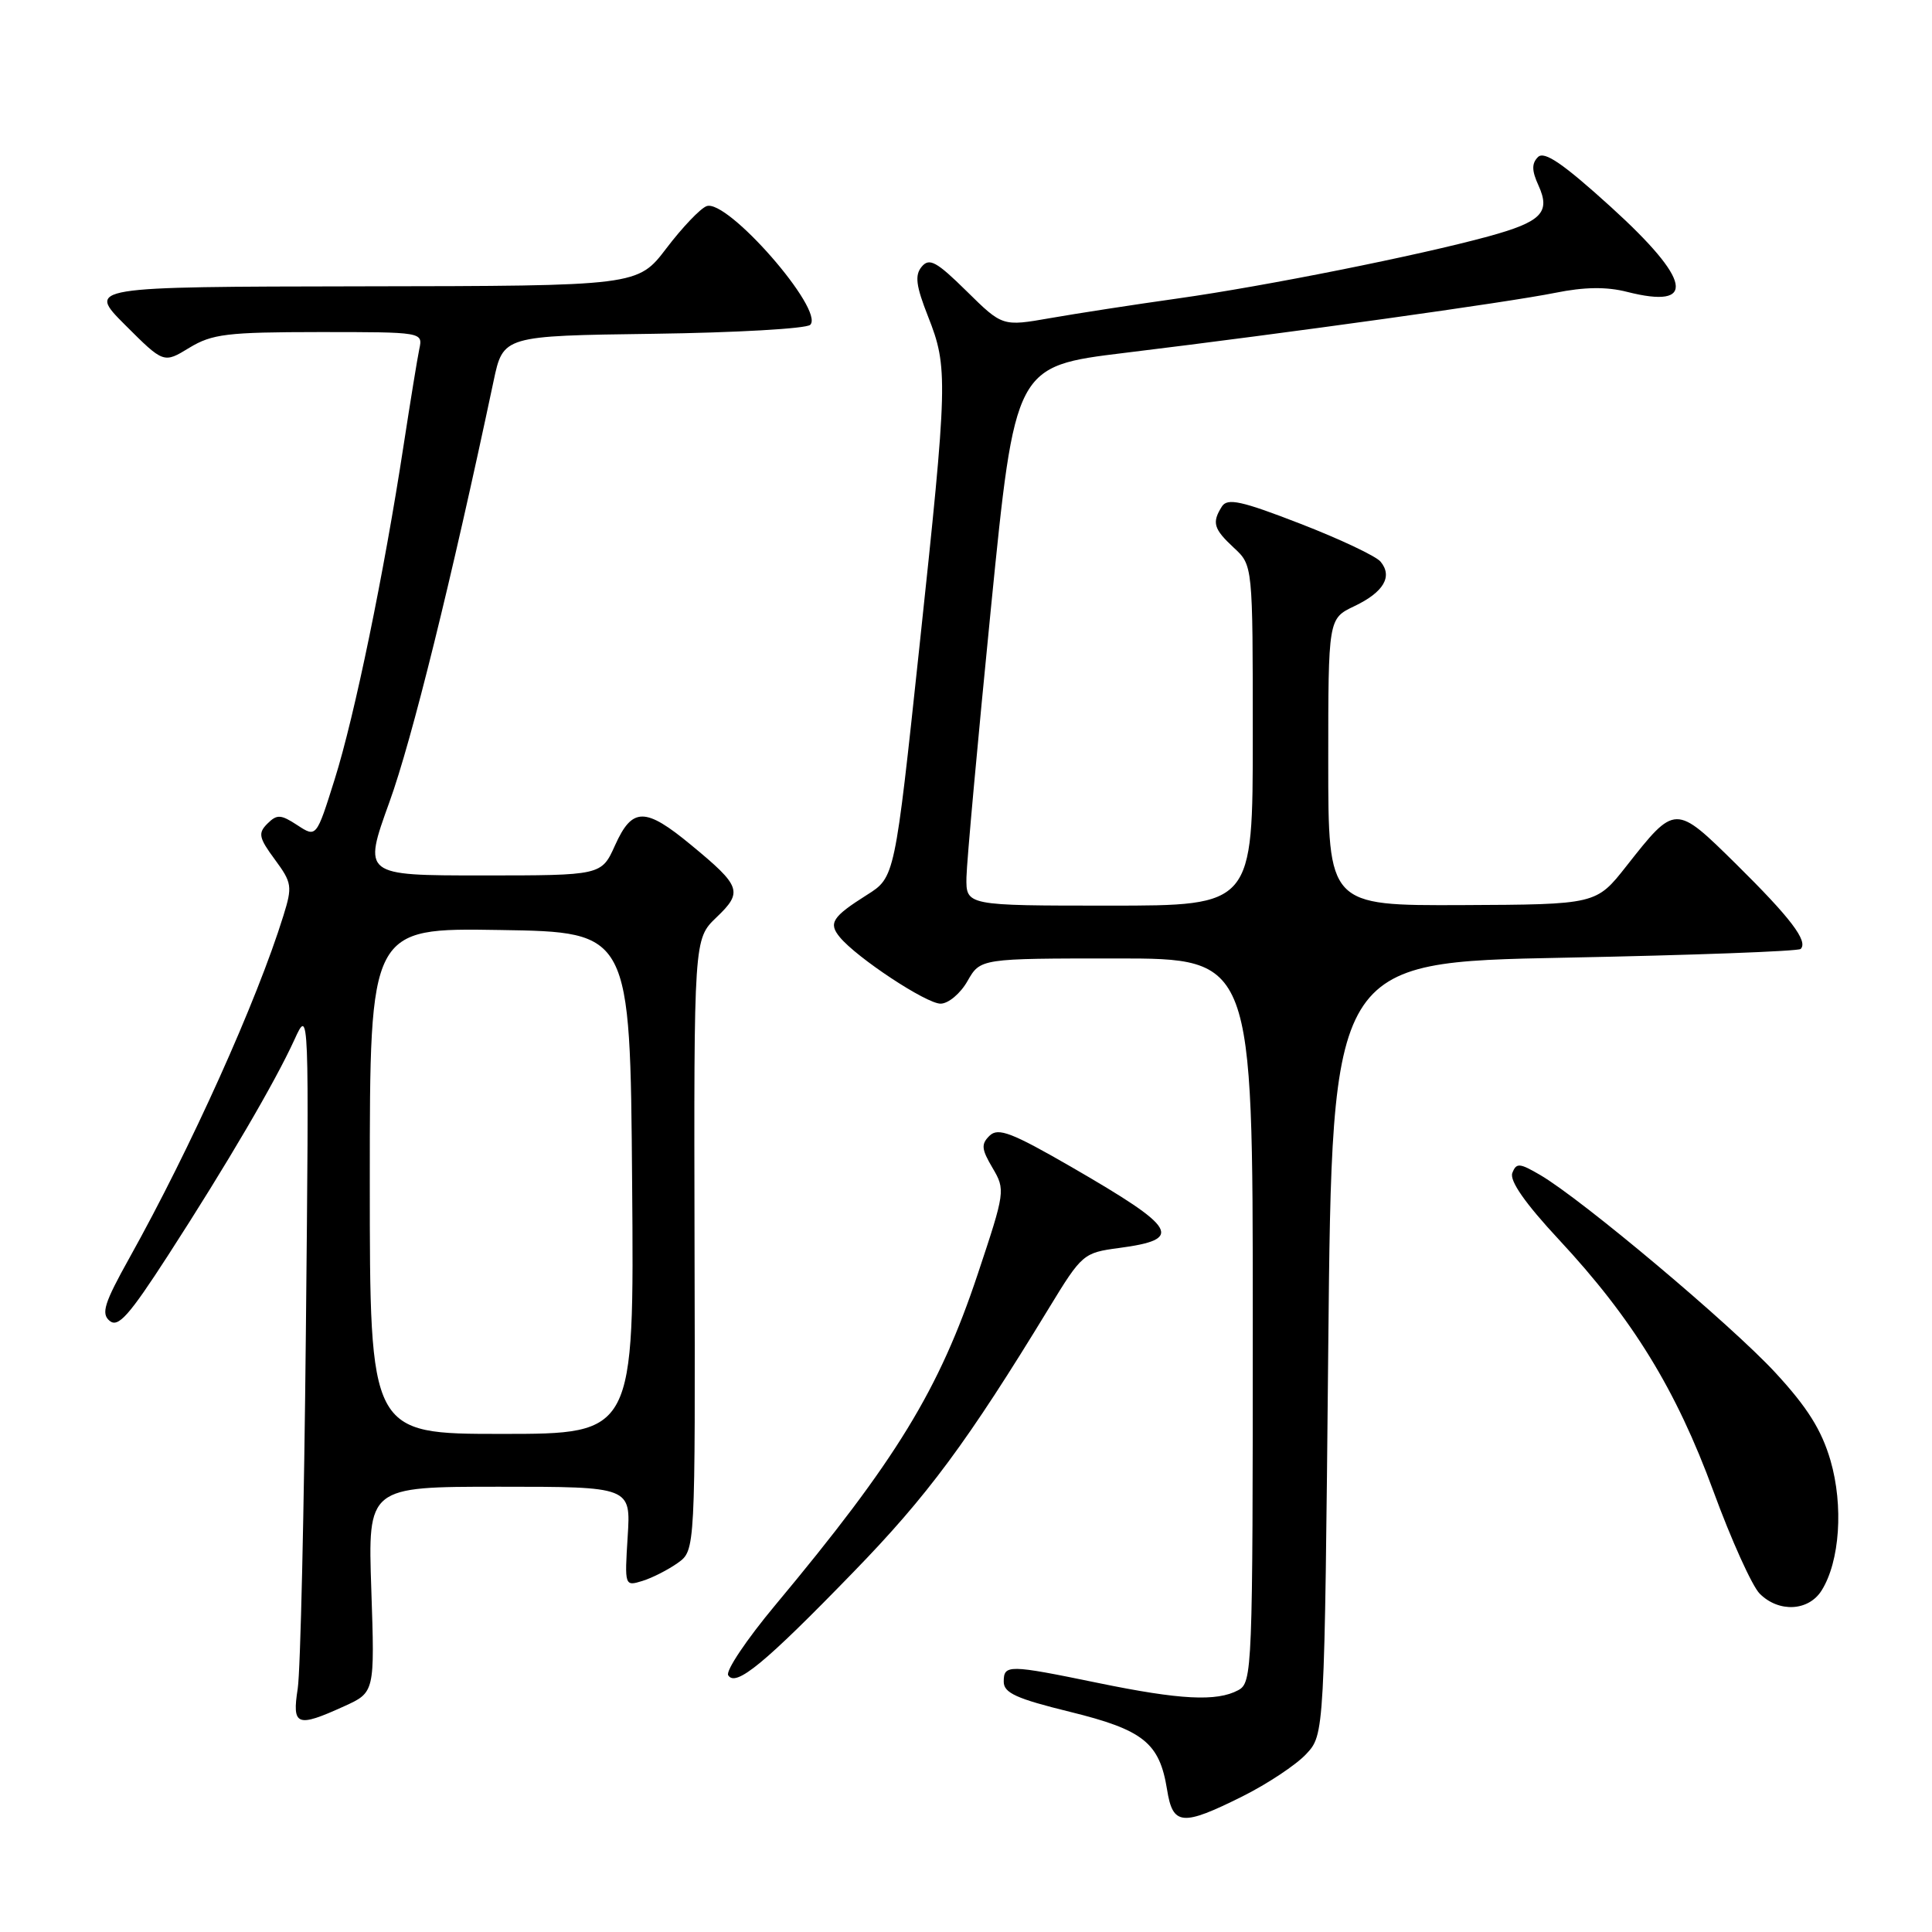 <?xml version="1.0" encoding="UTF-8" standalone="no"?>
<!DOCTYPE svg PUBLIC "-//W3C//DTD SVG 1.1//EN" "http://www.w3.org/Graphics/SVG/1.1/DTD/svg11.dtd" >
<svg xmlns="http://www.w3.org/2000/svg" xmlns:xlink="http://www.w3.org/1999/xlink" version="1.1" viewBox="0 0 256 256">
 <g >
 <path fill="currentColor"
d=" M 164.65 238.02 C 167.93 236.38 171.72 233.87 173.06 232.44 C 175.50 229.84 175.50 229.84 176.00 178.67 C 176.50 127.50 176.50 127.50 207.27 126.90 C 224.19 126.57 238.29 126.05 238.60 125.74 C 239.62 124.72 237.25 121.61 230.06 114.51 C 221.95 106.52 222.00 106.52 215.50 114.77 C 211.50 119.85 211.50 119.85 193.75 119.93 C 176.00 120.00 176.00 120.00 176.00 100.98 C 176.00 81.97 176.00 81.97 179.46 80.32 C 183.34 78.47 184.57 76.39 182.93 74.42 C 182.33 73.69 177.55 71.43 172.31 69.40 C 164.50 66.37 162.64 65.96 161.91 67.11 C 160.56 69.25 160.80 70.08 163.50 72.59 C 166.00 74.90 166.00 74.90 166.00 97.45 C 166.00 120.00 166.00 120.00 147.00 120.00 C 128.00 120.00 128.00 120.00 128.06 116.25 C 128.10 114.19 129.56 98.11 131.31 80.52 C 134.50 48.53 134.50 48.53 149.00 46.76 C 171.04 44.08 199.83 40.06 206.08 38.80 C 209.93 38.02 212.88 37.98 215.58 38.67 C 224.88 41.03 224.14 37.13 213.46 27.43 C 207.10 21.66 204.63 19.97 203.79 20.81 C 202.94 21.66 202.96 22.62 203.86 24.58 C 205.48 28.15 204.27 29.39 197.23 31.32 C 188.04 33.84 167.63 37.92 156.12 39.54 C 150.28 40.36 142.65 41.54 139.17 42.15 C 132.83 43.26 132.83 43.26 128.08 38.58 C 124.09 34.65 123.14 34.13 122.13 35.34 C 121.19 36.47 121.37 37.87 122.97 41.93 C 125.64 48.70 125.60 50.35 121.81 85.87 C 118.57 116.25 118.57 116.25 114.87 118.58 C 110.28 121.48 109.74 122.32 111.28 124.18 C 113.54 126.92 122.75 133.00 124.63 132.99 C 125.66 132.99 127.27 131.64 128.20 129.99 C 129.91 127.00 129.91 127.00 147.95 127.00 C 166.00 127.00 166.00 127.00 166.00 174.96 C 166.00 221.36 165.94 222.96 164.07 223.96 C 161.22 225.49 156.38 225.24 145.50 223.00 C 133.59 220.55 133.00 220.54 133.00 222.84 C 133.00 224.32 134.70 225.09 141.75 226.82 C 151.51 229.22 153.64 230.92 154.64 237.12 C 155.40 241.91 156.63 242.02 164.65 238.02 Z  M 45.58 226.10 C 49.66 224.25 49.66 224.25 49.20 210.62 C 48.74 197.00 48.74 197.00 66.17 197.00 C 83.59 197.00 83.59 197.00 83.17 203.61 C 82.76 210.17 82.77 210.21 85.13 209.48 C 86.43 209.08 88.54 208.00 89.82 207.09 C 92.13 205.43 92.13 205.43 92.03 164.93 C 91.94 124.43 91.94 124.43 94.93 121.56 C 98.47 118.18 98.21 117.44 91.58 111.97 C 85.49 106.93 83.78 106.94 81.50 112.00 C 79.70 116.00 79.70 116.00 63.89 116.00 C 48.09 116.00 48.09 116.00 51.60 106.28 C 54.57 98.09 59.82 76.87 65.40 50.50 C 66.67 44.50 66.67 44.50 86.56 44.23 C 97.50 44.08 106.85 43.55 107.36 43.04 C 109.30 41.10 96.34 26.27 93.62 27.32 C 92.79 27.63 90.40 30.14 88.31 32.89 C 84.50 37.89 84.50 37.89 48.01 37.94 C 11.52 38.00 11.52 38.00 16.60 43.08 C 21.69 48.16 21.69 48.16 25.09 46.08 C 28.11 44.25 30.09 44.01 42.27 44.00 C 56.02 44.00 56.04 44.00 55.56 46.25 C 55.30 47.49 54.37 53.22 53.48 59.00 C 50.89 75.93 46.98 94.91 44.35 103.25 C 41.92 110.99 41.92 110.99 39.40 109.34 C 37.20 107.90 36.70 107.88 35.43 109.14 C 34.17 110.40 34.29 111.01 36.42 113.89 C 38.69 116.97 38.76 117.45 37.55 121.34 C 34.03 132.68 25.28 152.10 17.15 166.68 C 13.81 172.67 13.37 174.06 14.53 175.02 C 15.66 175.96 17.11 174.32 22.27 166.34 C 30.11 154.21 36.44 143.40 39.01 137.77 C 40.96 133.50 40.96 133.50 40.53 176.50 C 40.30 200.15 39.81 221.41 39.45 223.75 C 38.68 228.69 39.33 228.94 45.58 226.10 Z  M 113.04 208.35 C 122.90 198.21 128.16 191.11 139.04 173.25 C 143.35 166.18 143.57 165.99 148.25 165.37 C 156.91 164.22 156.07 162.79 142.00 154.65 C 134.08 150.08 132.27 149.38 131.13 150.48 C 129.98 151.60 130.04 152.26 131.52 154.76 C 133.23 157.66 133.19 157.92 129.56 168.81 C 124.44 184.18 118.76 193.47 102.70 212.72 C 98.93 217.24 96.13 221.41 96.49 221.98 C 97.48 223.59 101.30 220.45 113.04 208.35 Z  M 241.37 210.75 C 243.79 206.90 244.29 199.52 242.55 193.52 C 241.37 189.48 239.49 186.48 235.23 181.87 C 229.36 175.52 209.64 158.94 204.08 155.69 C 201.34 154.09 200.92 154.06 200.39 155.43 C 200.00 156.45 202.10 159.46 206.55 164.24 C 216.34 174.75 222.09 184.12 227.03 197.58 C 229.40 204.05 232.17 210.17 233.17 211.17 C 235.70 213.70 239.64 213.50 241.37 210.75 Z  M 49.00 156.48 C 49.00 122.95 49.00 122.95 66.25 123.23 C 83.50 123.50 83.50 123.50 83.76 156.75 C 84.03 190.00 84.03 190.00 66.51 190.00 C 49.00 190.00 49.00 190.00 49.00 156.48 Z "/>
</g>
</svg>